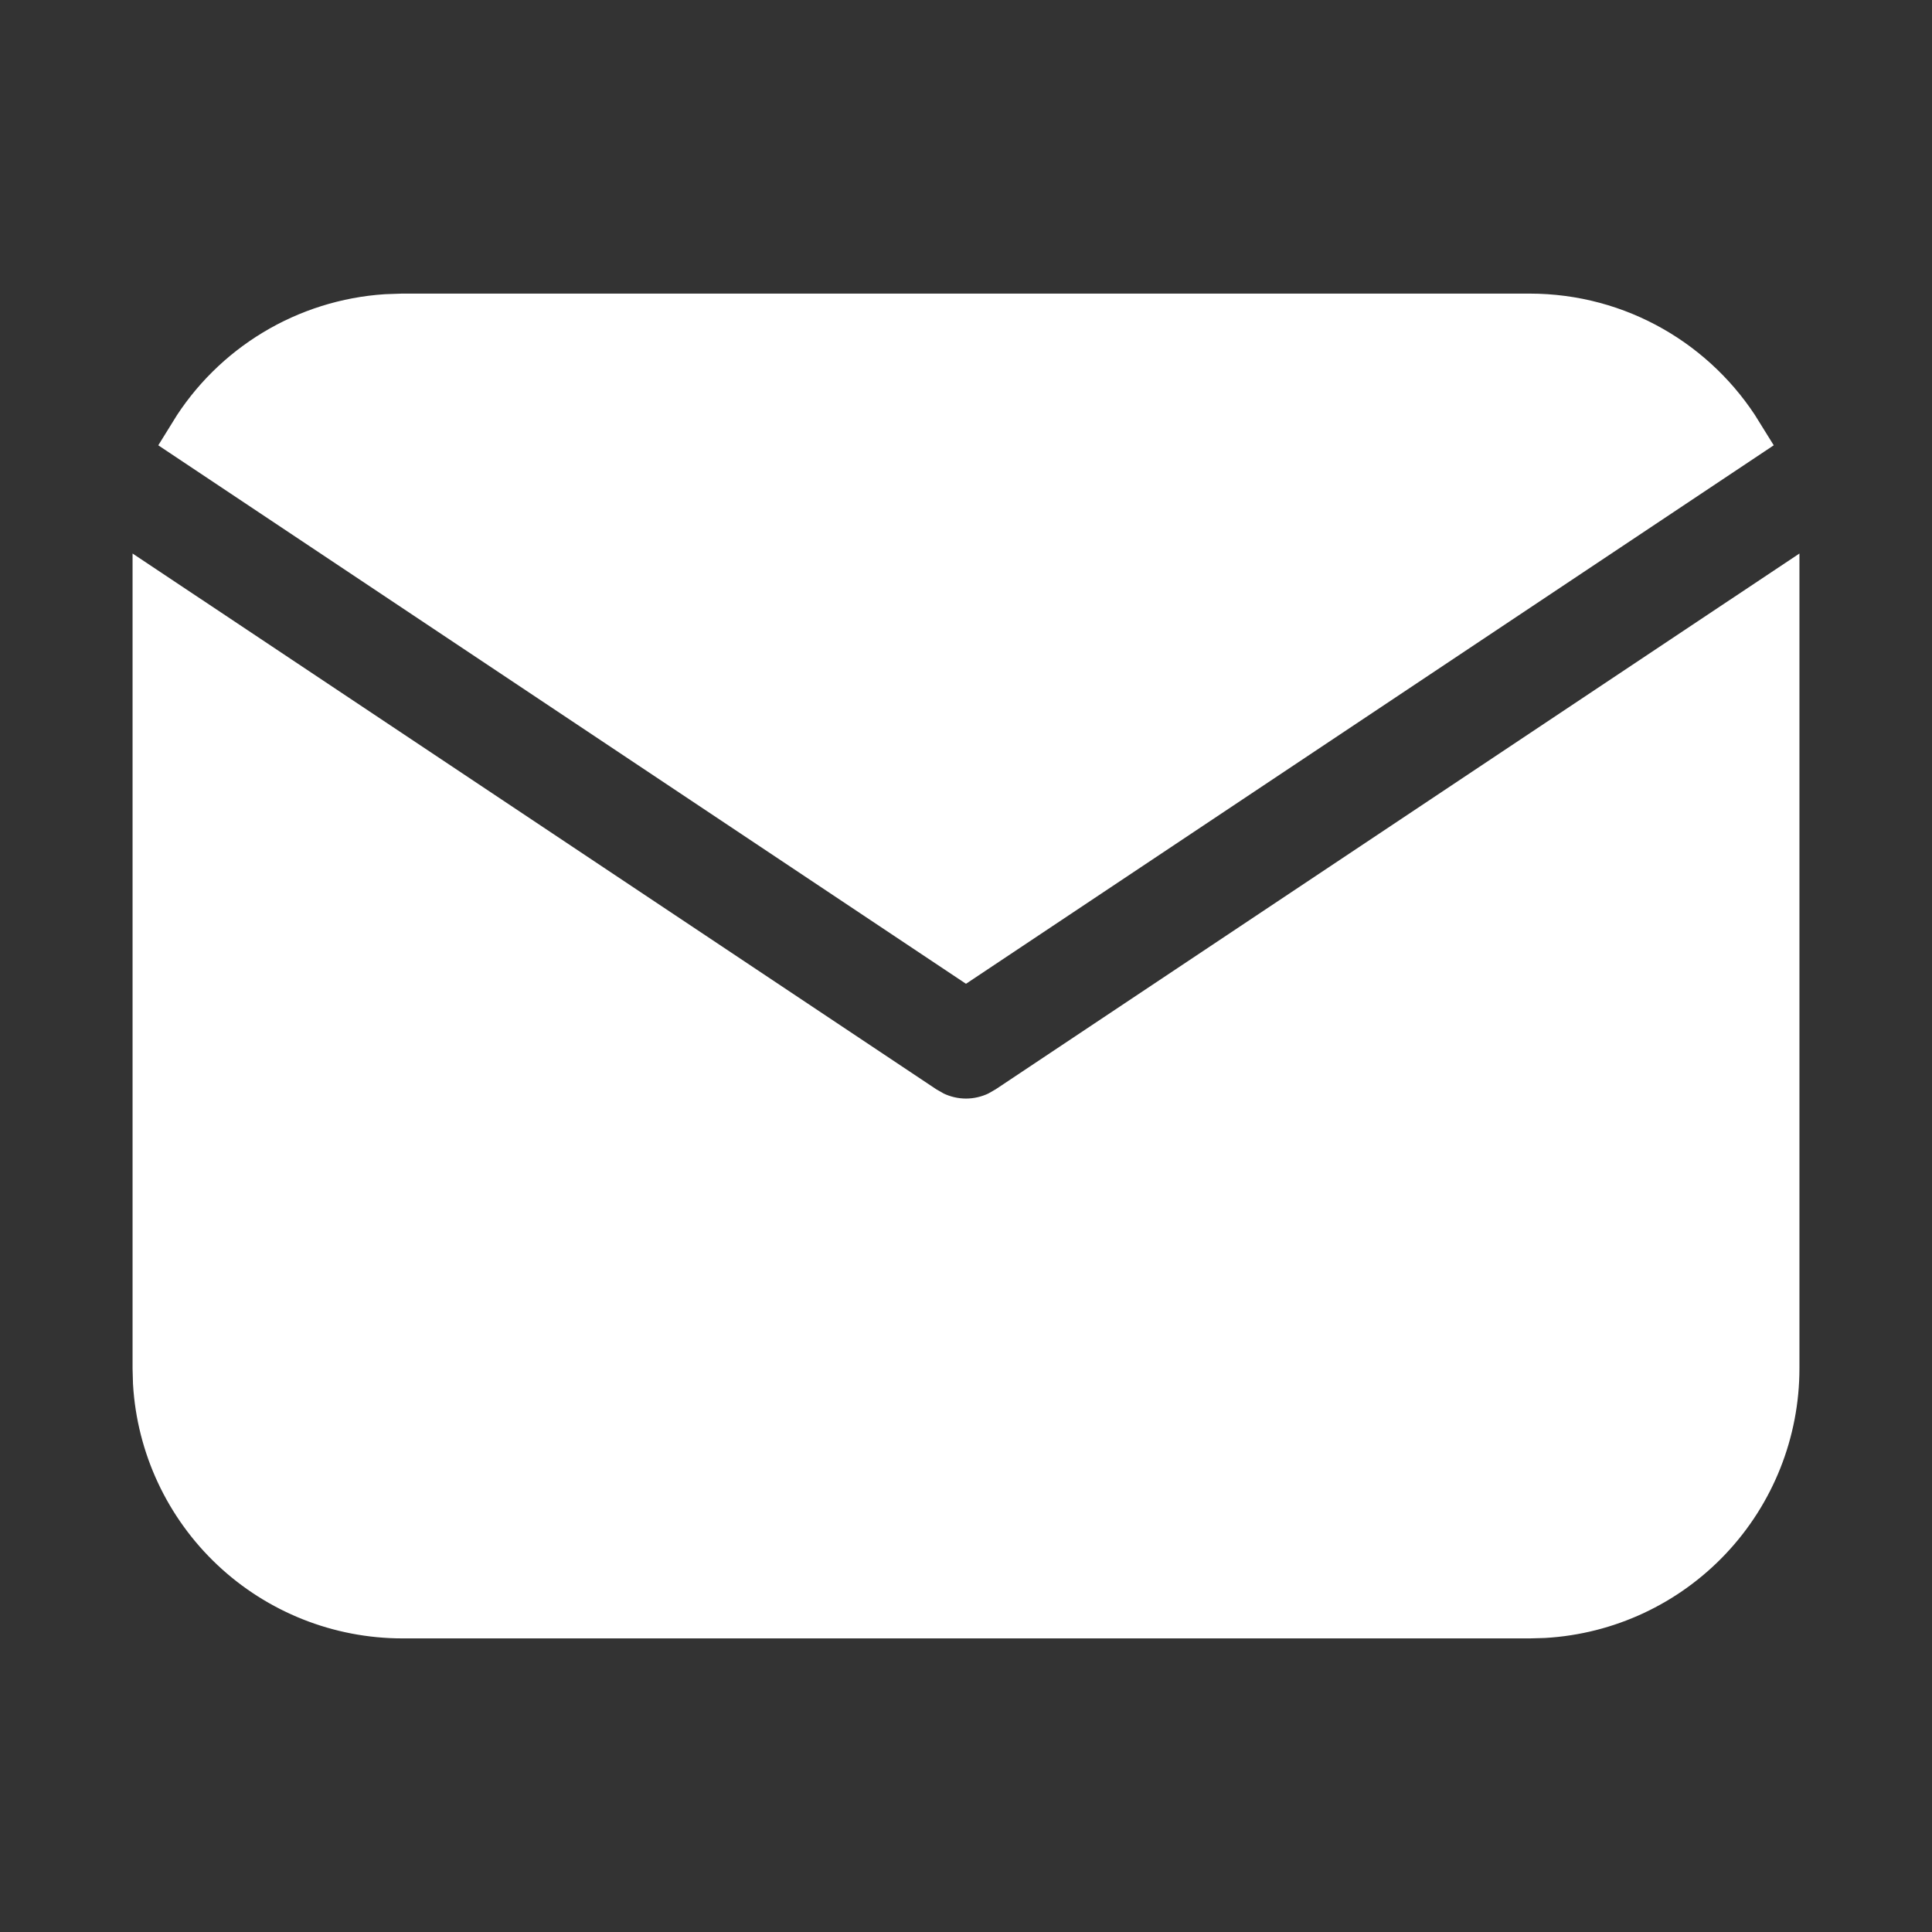 <svg width="34" height="34" viewBox="0 0 34 34" fill="none" xmlns="http://www.w3.org/2000/svg">
<rect x="0" y="0" width="34" height="34" fill="#333333" stroke="none"/>
<g id="tabler-icon-mail-filled">
<g id="Vector">
<path d="M31.167 10.675V24.083C31.167 25.167 30.753 26.21 30.009 26.999C29.265 27.788 28.248 28.263 27.166 28.326L26.917 28.333H7.083C5.999 28.333 4.956 27.919 4.167 27.175C3.379 26.432 2.904 25.415 2.84 24.333L2.833 24.083V10.675L16.214 19.595L16.378 19.689C16.572 19.783 16.784 19.833 17 19.833C17.215 19.833 17.428 19.783 17.622 19.689L17.786 19.595L31.167 10.675Z" fill="white"/>
<path d="M26.917 5.667C28.447 5.667 29.788 6.474 30.536 7.688L17 16.712L3.464 7.688C3.819 7.111 4.307 6.628 4.887 6.278C5.467 5.928 6.123 5.722 6.799 5.677L7.083 5.667H26.917Z" fill="white"/>
<path d="M31.167 10.675V24.083C31.167 25.167 30.753 26.21 30.009 26.999C29.265 27.788 28.248 28.263 27.166 28.326L26.917 28.333H7.083C5.999 28.333 4.956 27.919 4.167 27.175C3.379 26.432 2.904 25.415 2.84 24.333L2.833 24.083V10.675L16.214 19.595L16.378 19.689C16.572 19.783 16.784 19.833 17 19.833C17.215 19.833 17.428 19.783 17.622 19.689L17.786 19.595L31.167 10.675Z" stroke="white"/>
<path d="M26.917 5.667C28.447 5.667 29.788 6.474 30.536 7.688L17 16.712L3.464 7.688C3.819 7.111 4.307 6.628 4.887 6.278C5.467 5.928 6.123 5.722 6.799 5.677L7.083 5.667H26.917Z" stroke="white"/>
</g>
</g>
</svg>
